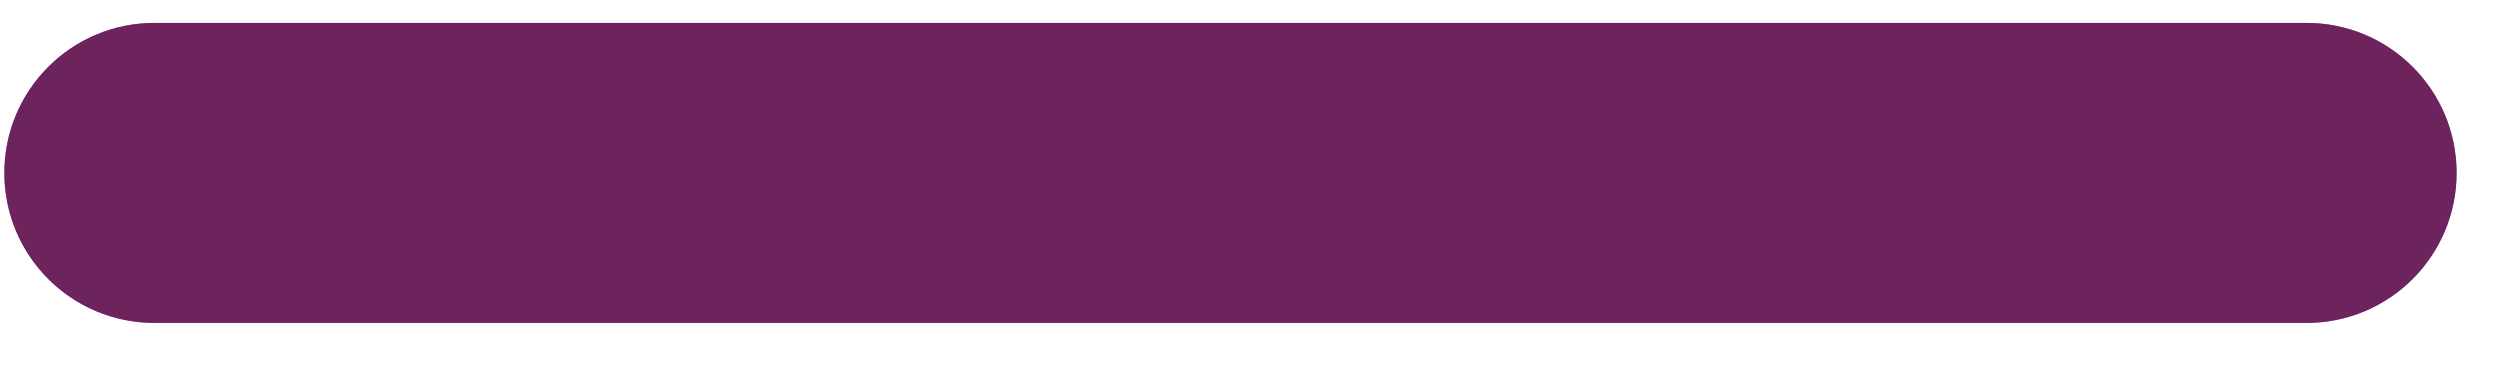<svg width="48" height="7" viewBox="0 0 48 7" fill="none" xmlns="http://www.w3.org/2000/svg">
<path d="M0.083 3.32C0.083 1.729 1.373 0.44 2.963 0.44H44.287C45.877 0.44 47.167 1.729 47.167 3.32C47.167 4.911 45.877 6.2 44.287 6.2H2.963C1.373 6.2 0.083 4.911 0.083 3.32Z" fill="#9D3AFF"/>
<path d="M0.083 3.32C0.083 1.729 1.373 0.44 2.963 0.44H44.287C45.877 0.44 47.167 1.729 47.167 3.32C47.167 4.911 45.877 6.2 44.287 6.2H2.963C1.373 6.2 0.083 4.911 0.083 3.32Z" fill="#591A1A" fill-opacity="0.71"/>
</svg>
